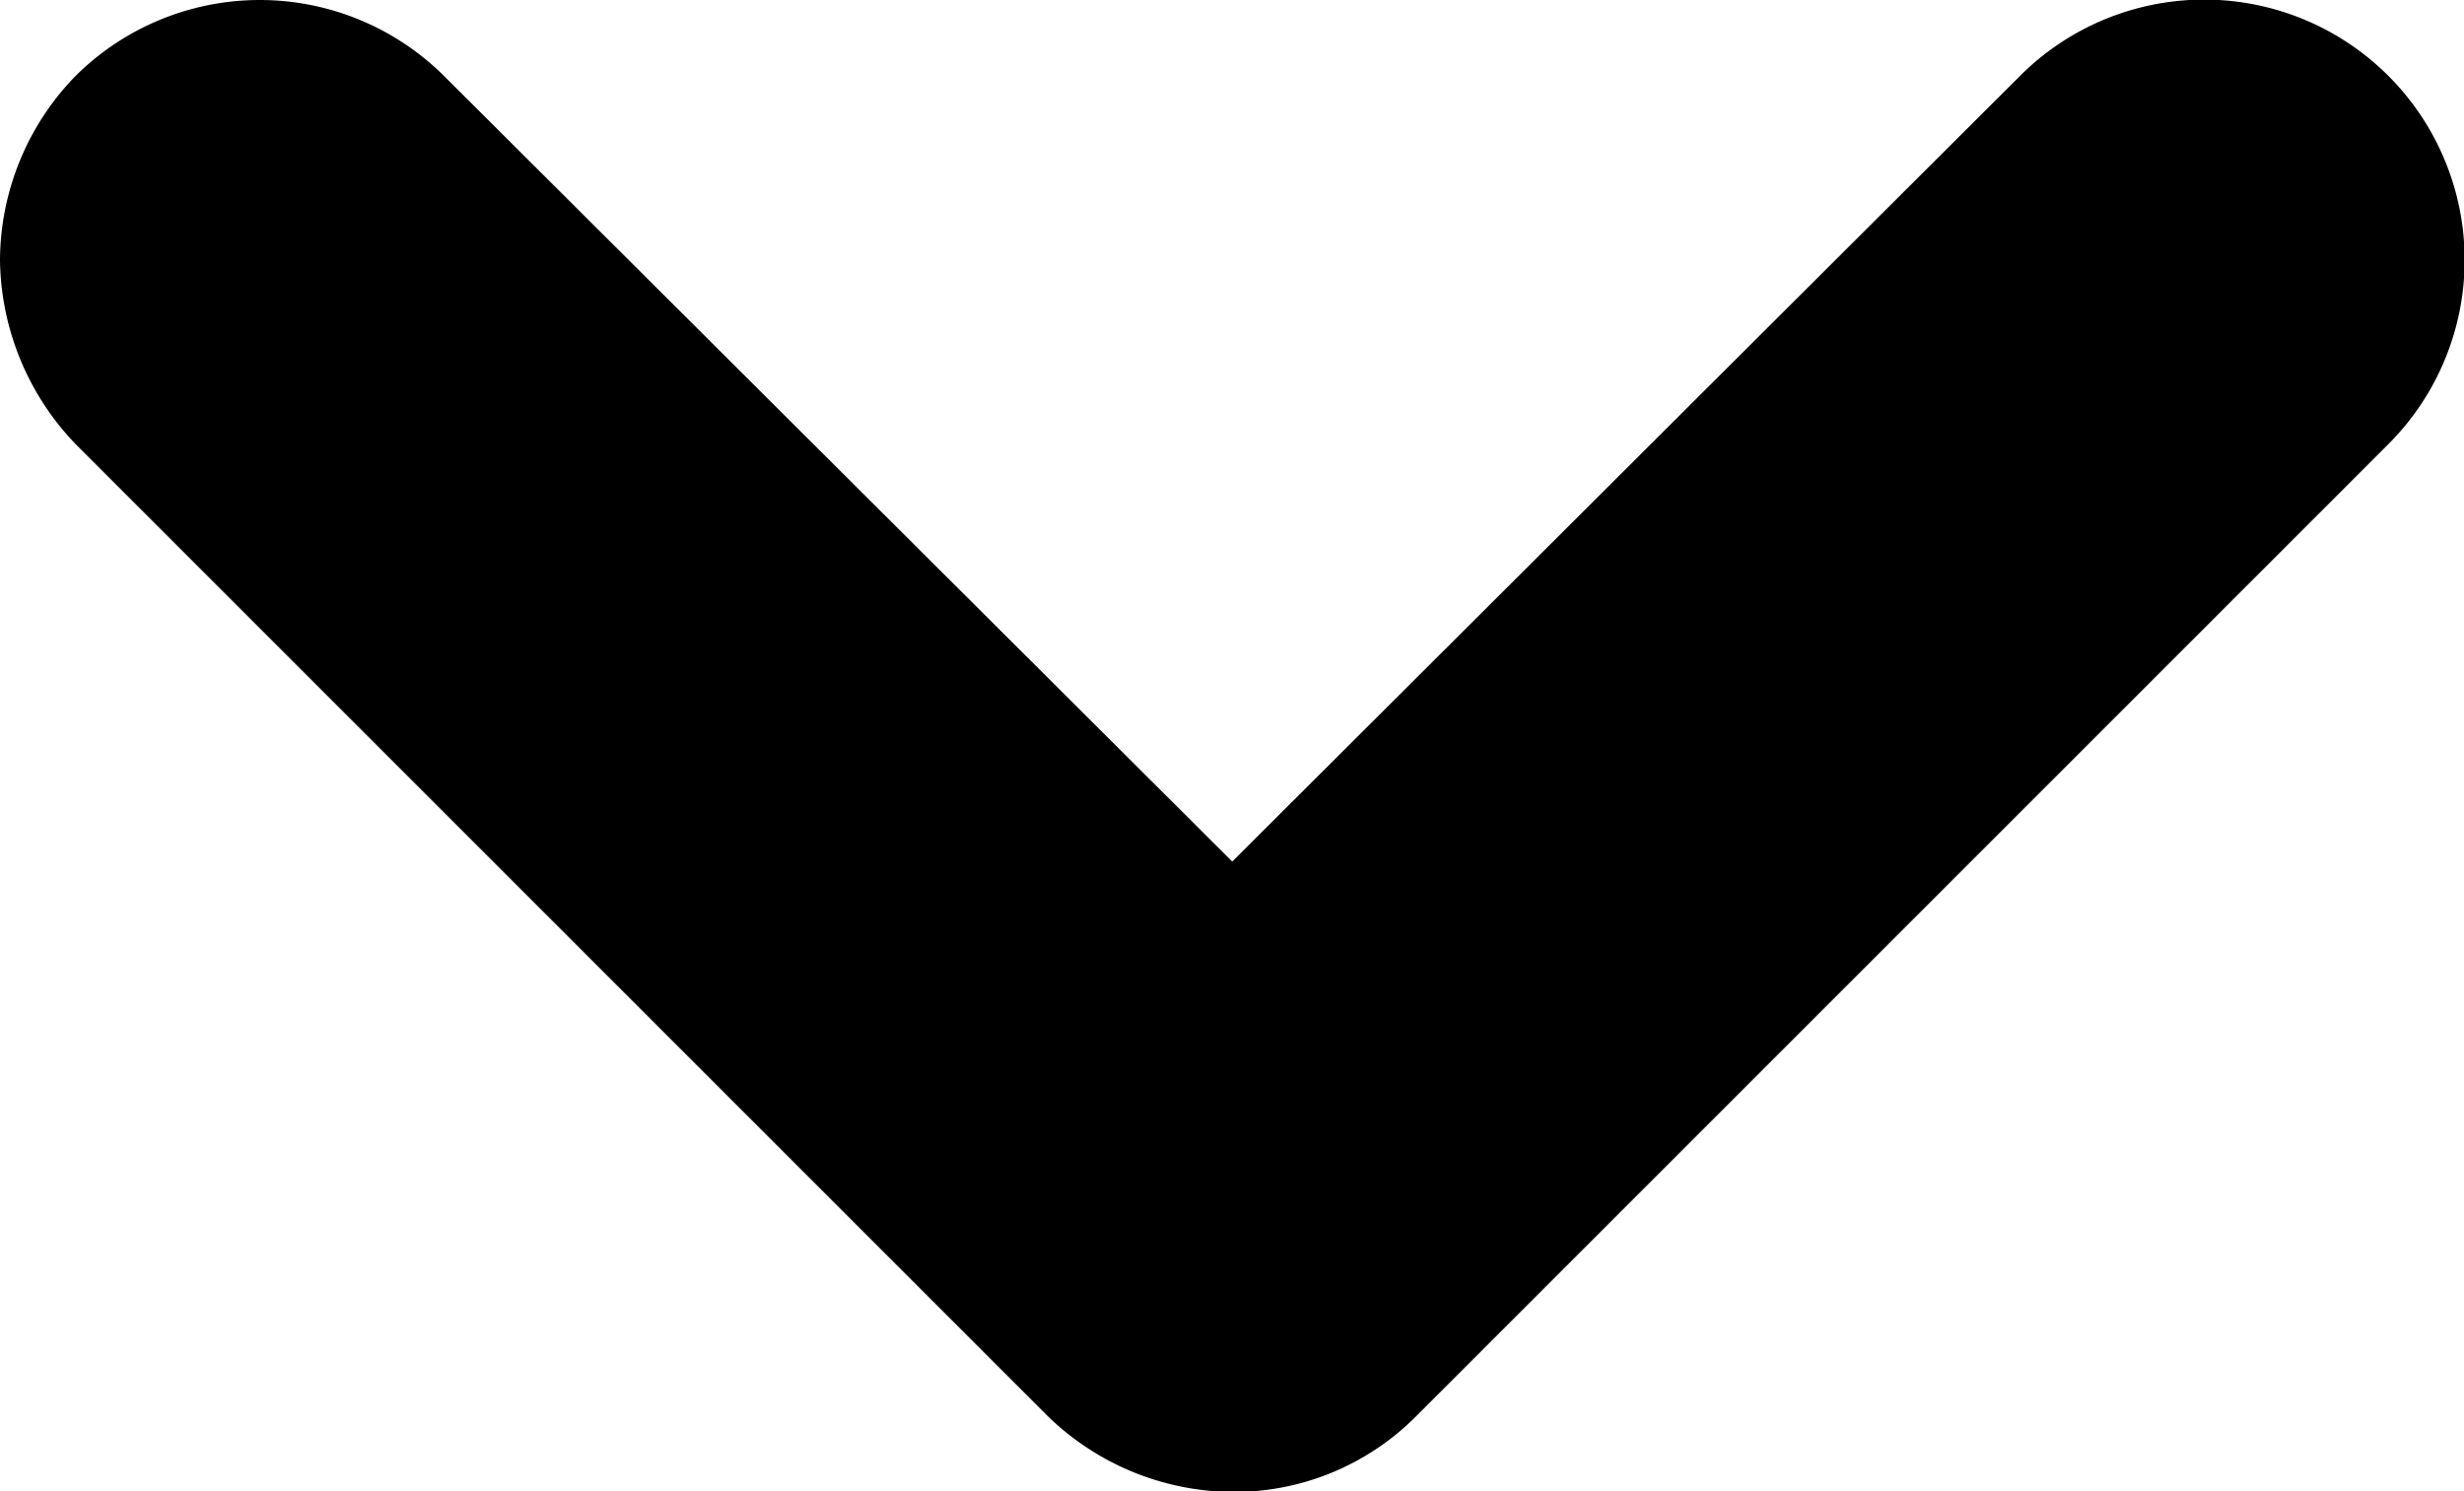 <svg xmlns="http://www.w3.org/2000/svg" width="9.774" height="5.917" viewBox="0 0 9.774 5.917">
    <g data-name="noun_Arrow_1920906 (1)">
        <path d="M0 1.031a1.054 1.054 0 0 1 .3-.73 1.037 1.037 0 0 1 1.461 0l3.127 3.117L8.013.301a1.033 1.033 0 0 1 1.461 1.461L5.617 5.619a1.018 1.018 0 0 1-.73.3 1.062 1.062 0 0 1-.73-.3L.3 1.762a1.072 1.072 0 0 1-.3-.731z" data-name="Path 792"/>
    </g>
</svg>
